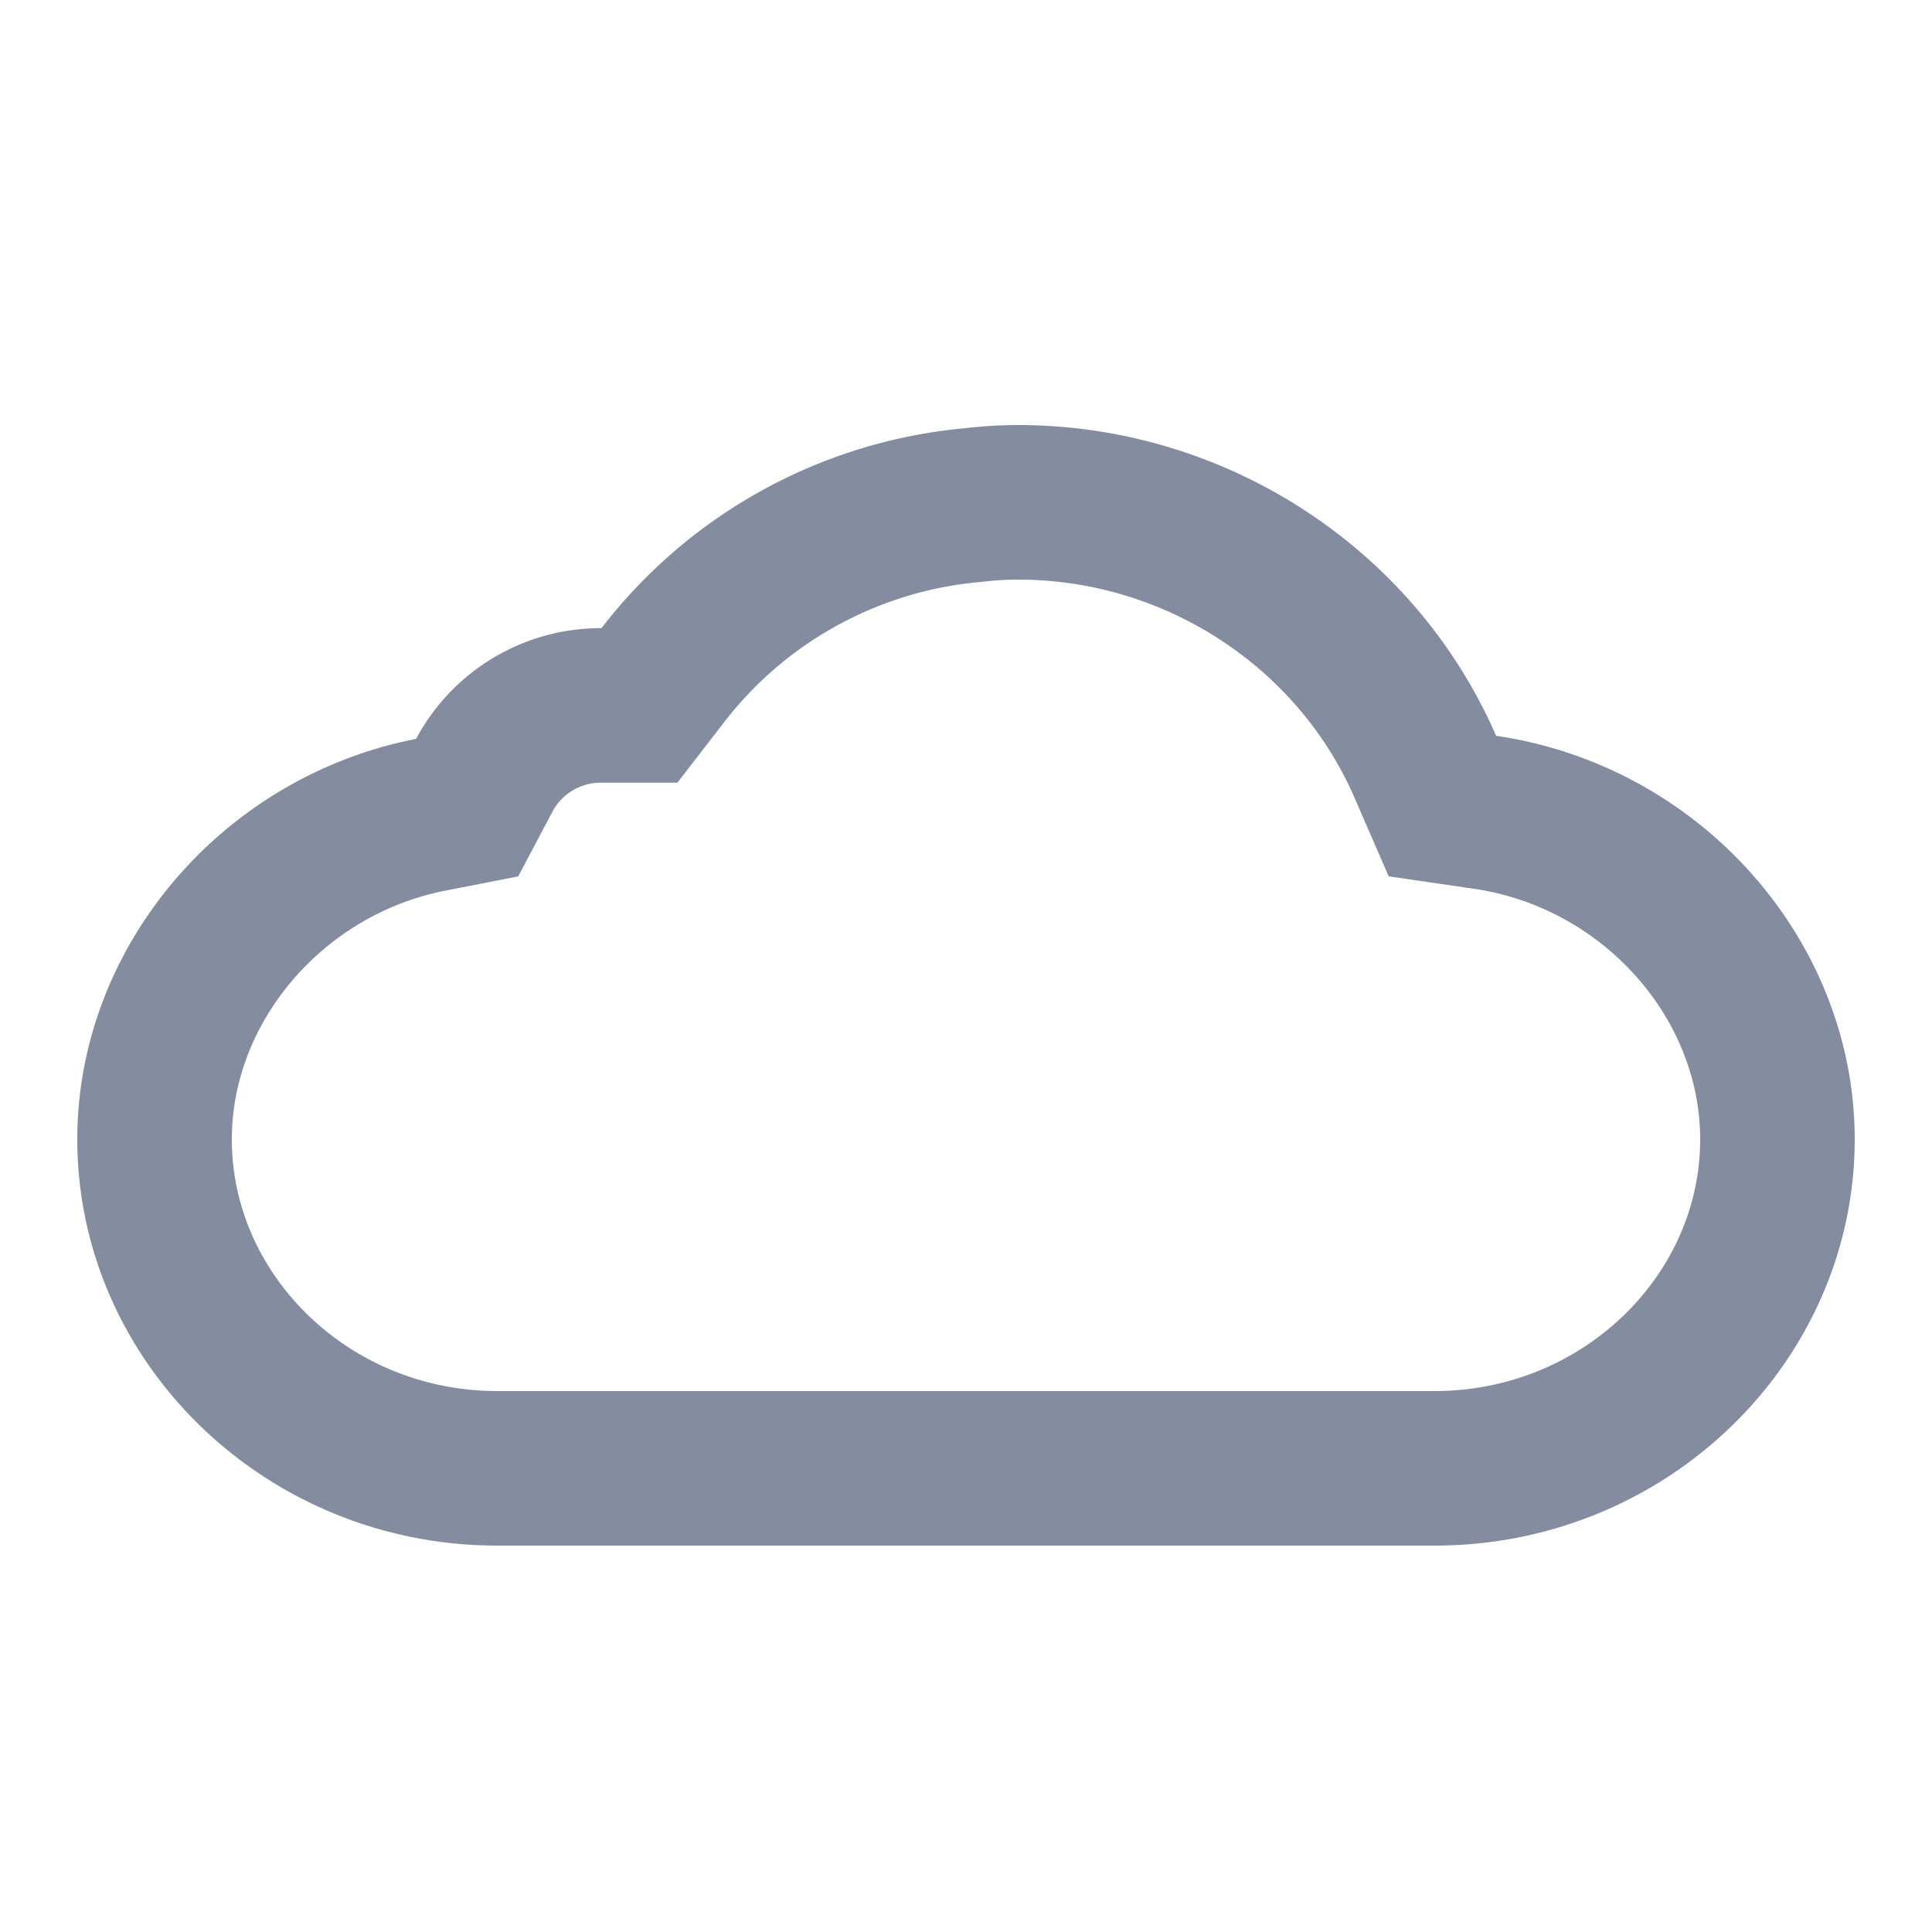 <svg fill="none" xmlns="http://www.w3.org/2000/svg" viewBox="0 0 50 50"><path d="m11.152 21.085.938-.183.447-.846a3.417 3.417 0 0 1 3.03-1.8h.982l.601-.778a11.411 11.411 0 0 1 8.032-4.407l.023-.002.024-.003A9.57 9.57 0 0 1 26.348 13c4.602 0 8.755 2.741 10.537 6.84l.444 1.021 1.102.161c4.303.627 7.569 4.31 7.569 8.464C46 34.122 42.05 38 37.129 38H12.87C7.95 38 4 34.122 4 29.486c0-4.007 3.049-7.6 7.152-8.401Z" stroke="#848DA0" stroke-width="4"/></svg>